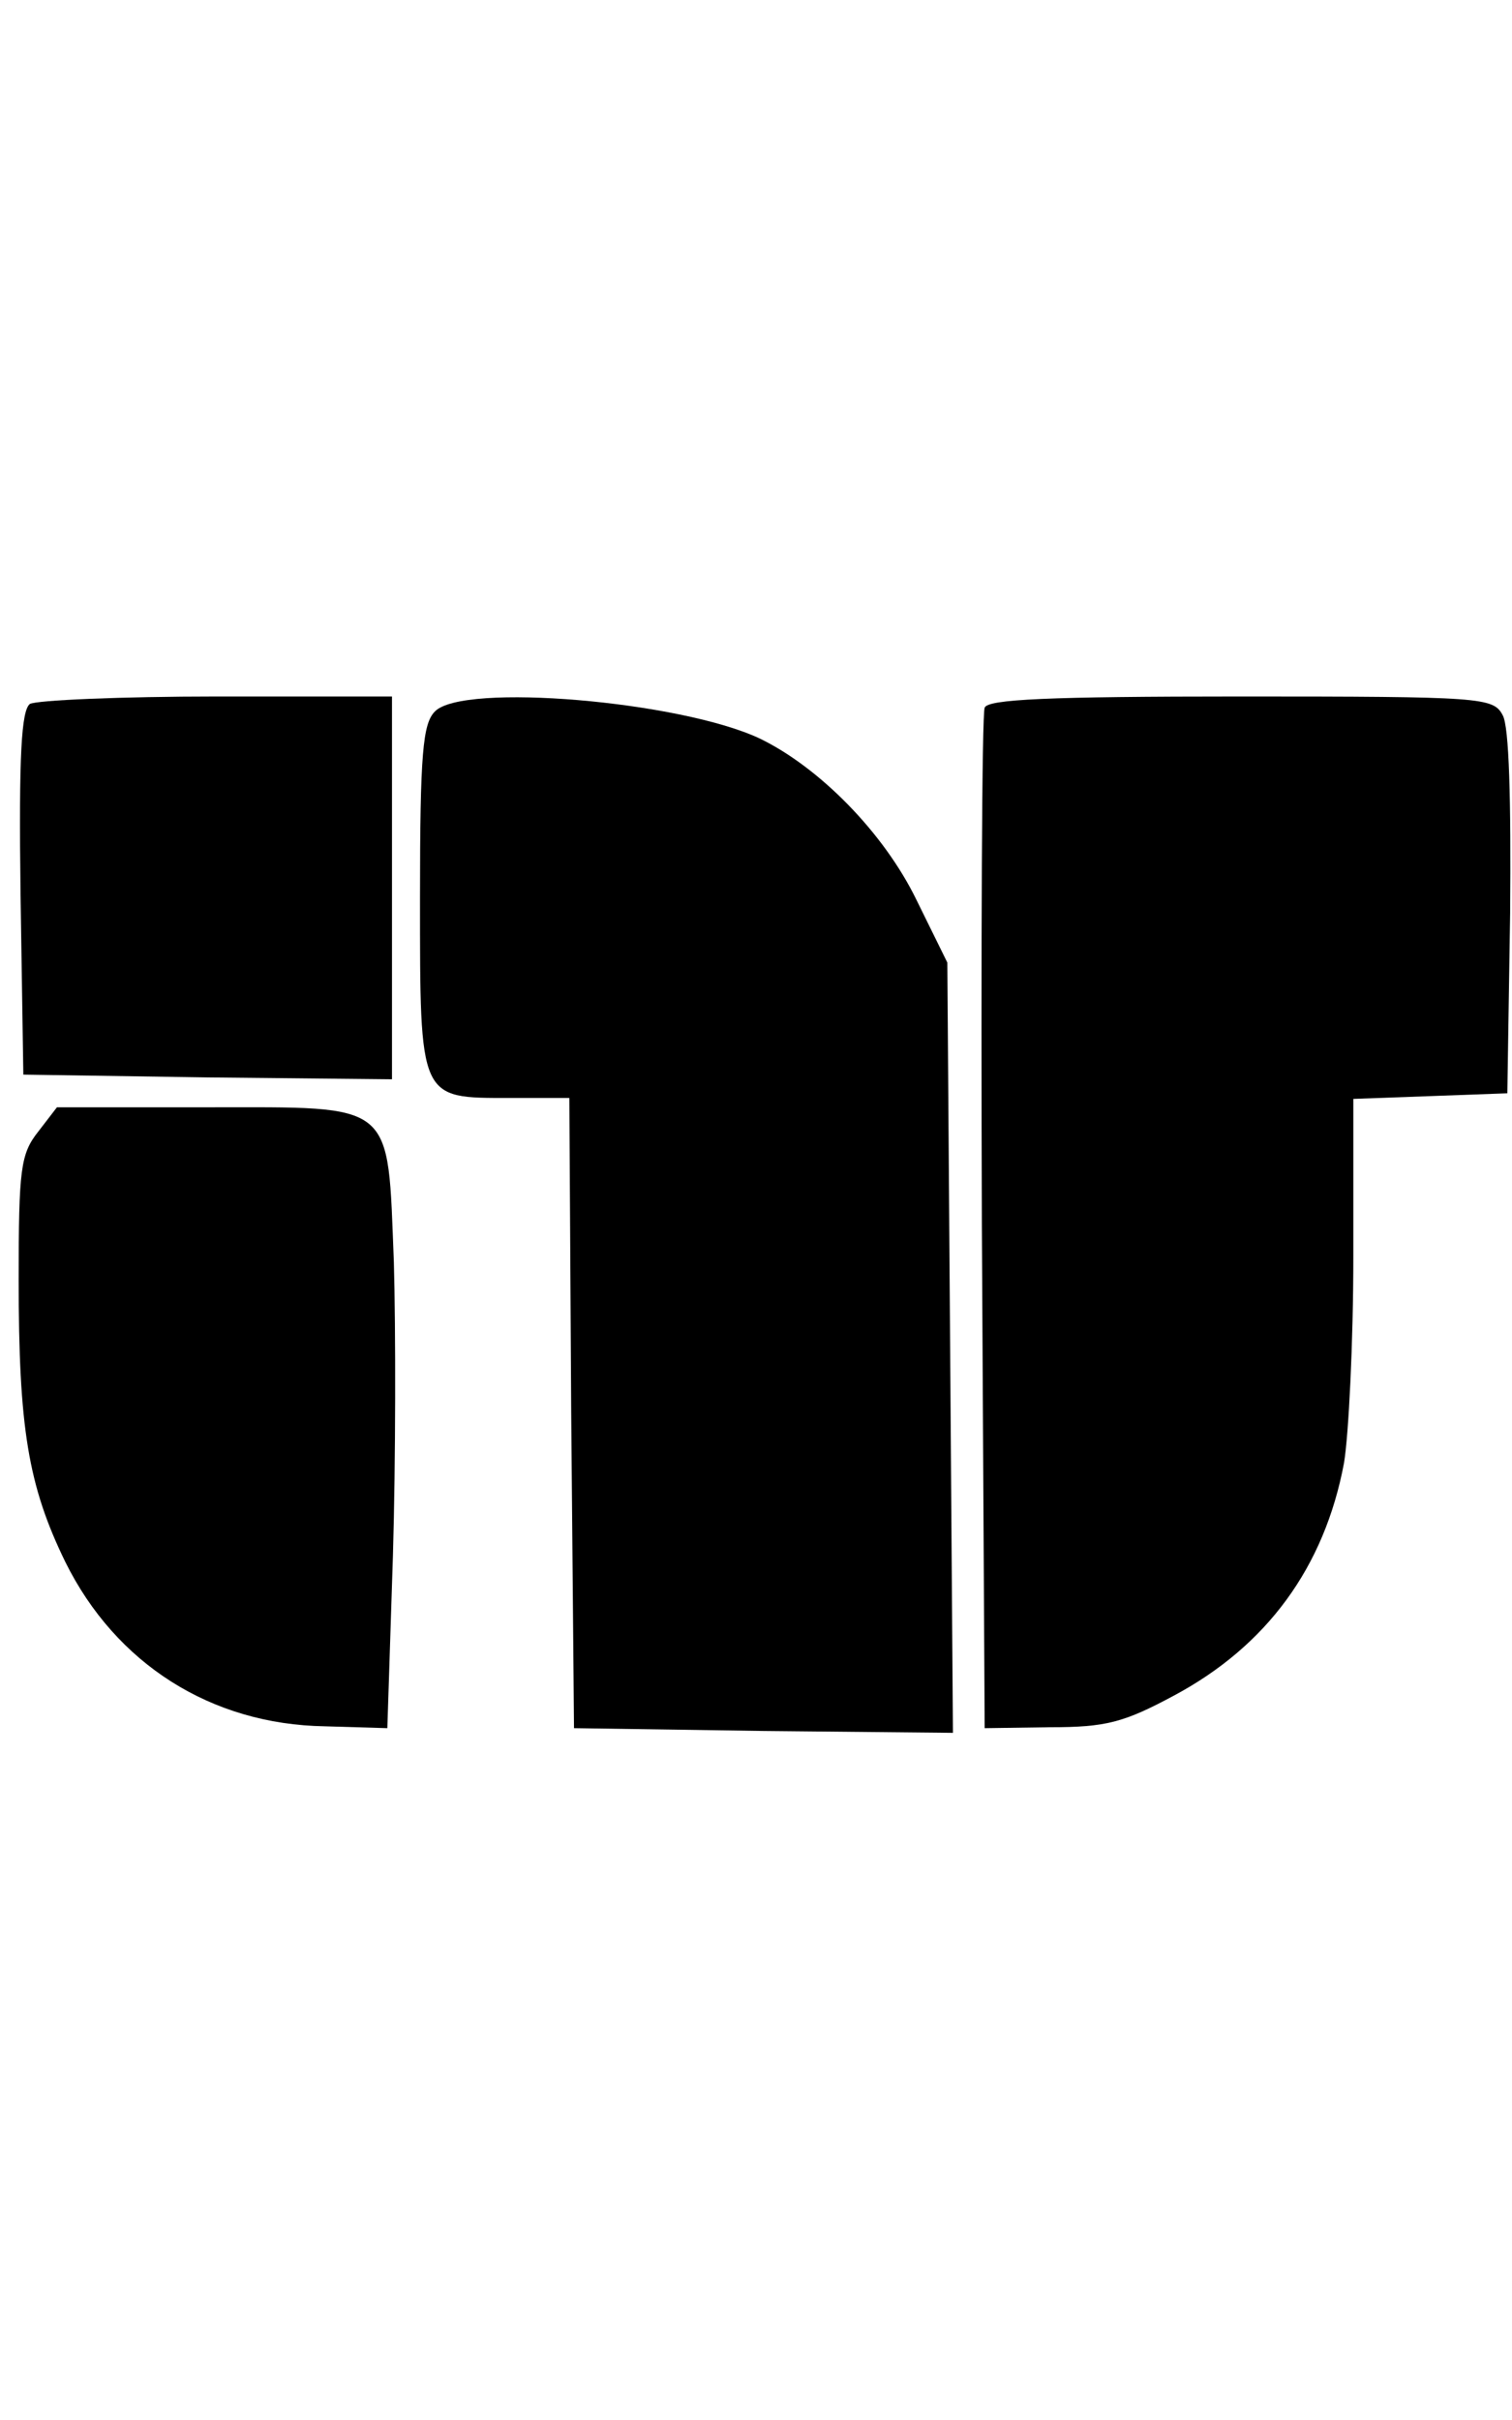 <?xml version="1.0" standalone="no"?>
<!DOCTYPE svg PUBLIC "-//W3C//DTD SVG 20010904//EN"
 "http://www.w3.org/TR/2001/REC-SVG-20010904/DTD/svg10.dtd">
<svg version="1.0" xmlns="http://www.w3.org/2000/svg"
 width="50pt" height="80pt" viewBox="0 0 162 114"
 preserveAspectRatio="xMidYMid meet">

<g transform="translate(0,114) scale(0.1,-0.1)"
fill="#000000" stroke="none">
<path d="M32 1112 c-9 -7 -12 -54 -10 -203 l3 -194 198 -3 197 -2 0 205 0 205
-187 0 c-104 0 -194 -4 -201 -8z"/>
<path d="M466 1104 c-13 -13 -16 -45 -16 -199 0 -218 -1 -215 96 -215 l64 0 2
-337 3 -338 203 -3 203 -2 -3 413 -3 412 -33 67 c-35 72 -104 142 -168 173
-85 40 -318 60 -348 29z"/>
<path d="M1055 1108 c-3 -7 -4 -256 -3 -553 l3 -540 70 1 c60 0 79 5 133 34
99 53 161 137 182 249 5 30 10 129 10 222 l0 168 83 3 82 3 3 193 c1 121 -1
200 -8 212 -10 19 -22 20 -281 20 -206 0 -271 -3 -274 -12z"/>
<path d="M41 654 c-19 -24 -21 -40 -21 -159 0 -158 10 -220 50 -302 54 -109
156 -174 278 -176 l67 -2 6 185 c3 102 3 243 1 314 -7 174 3 166 -201 166
l-160 0 -20 -26z"/>
</g>
</svg>
